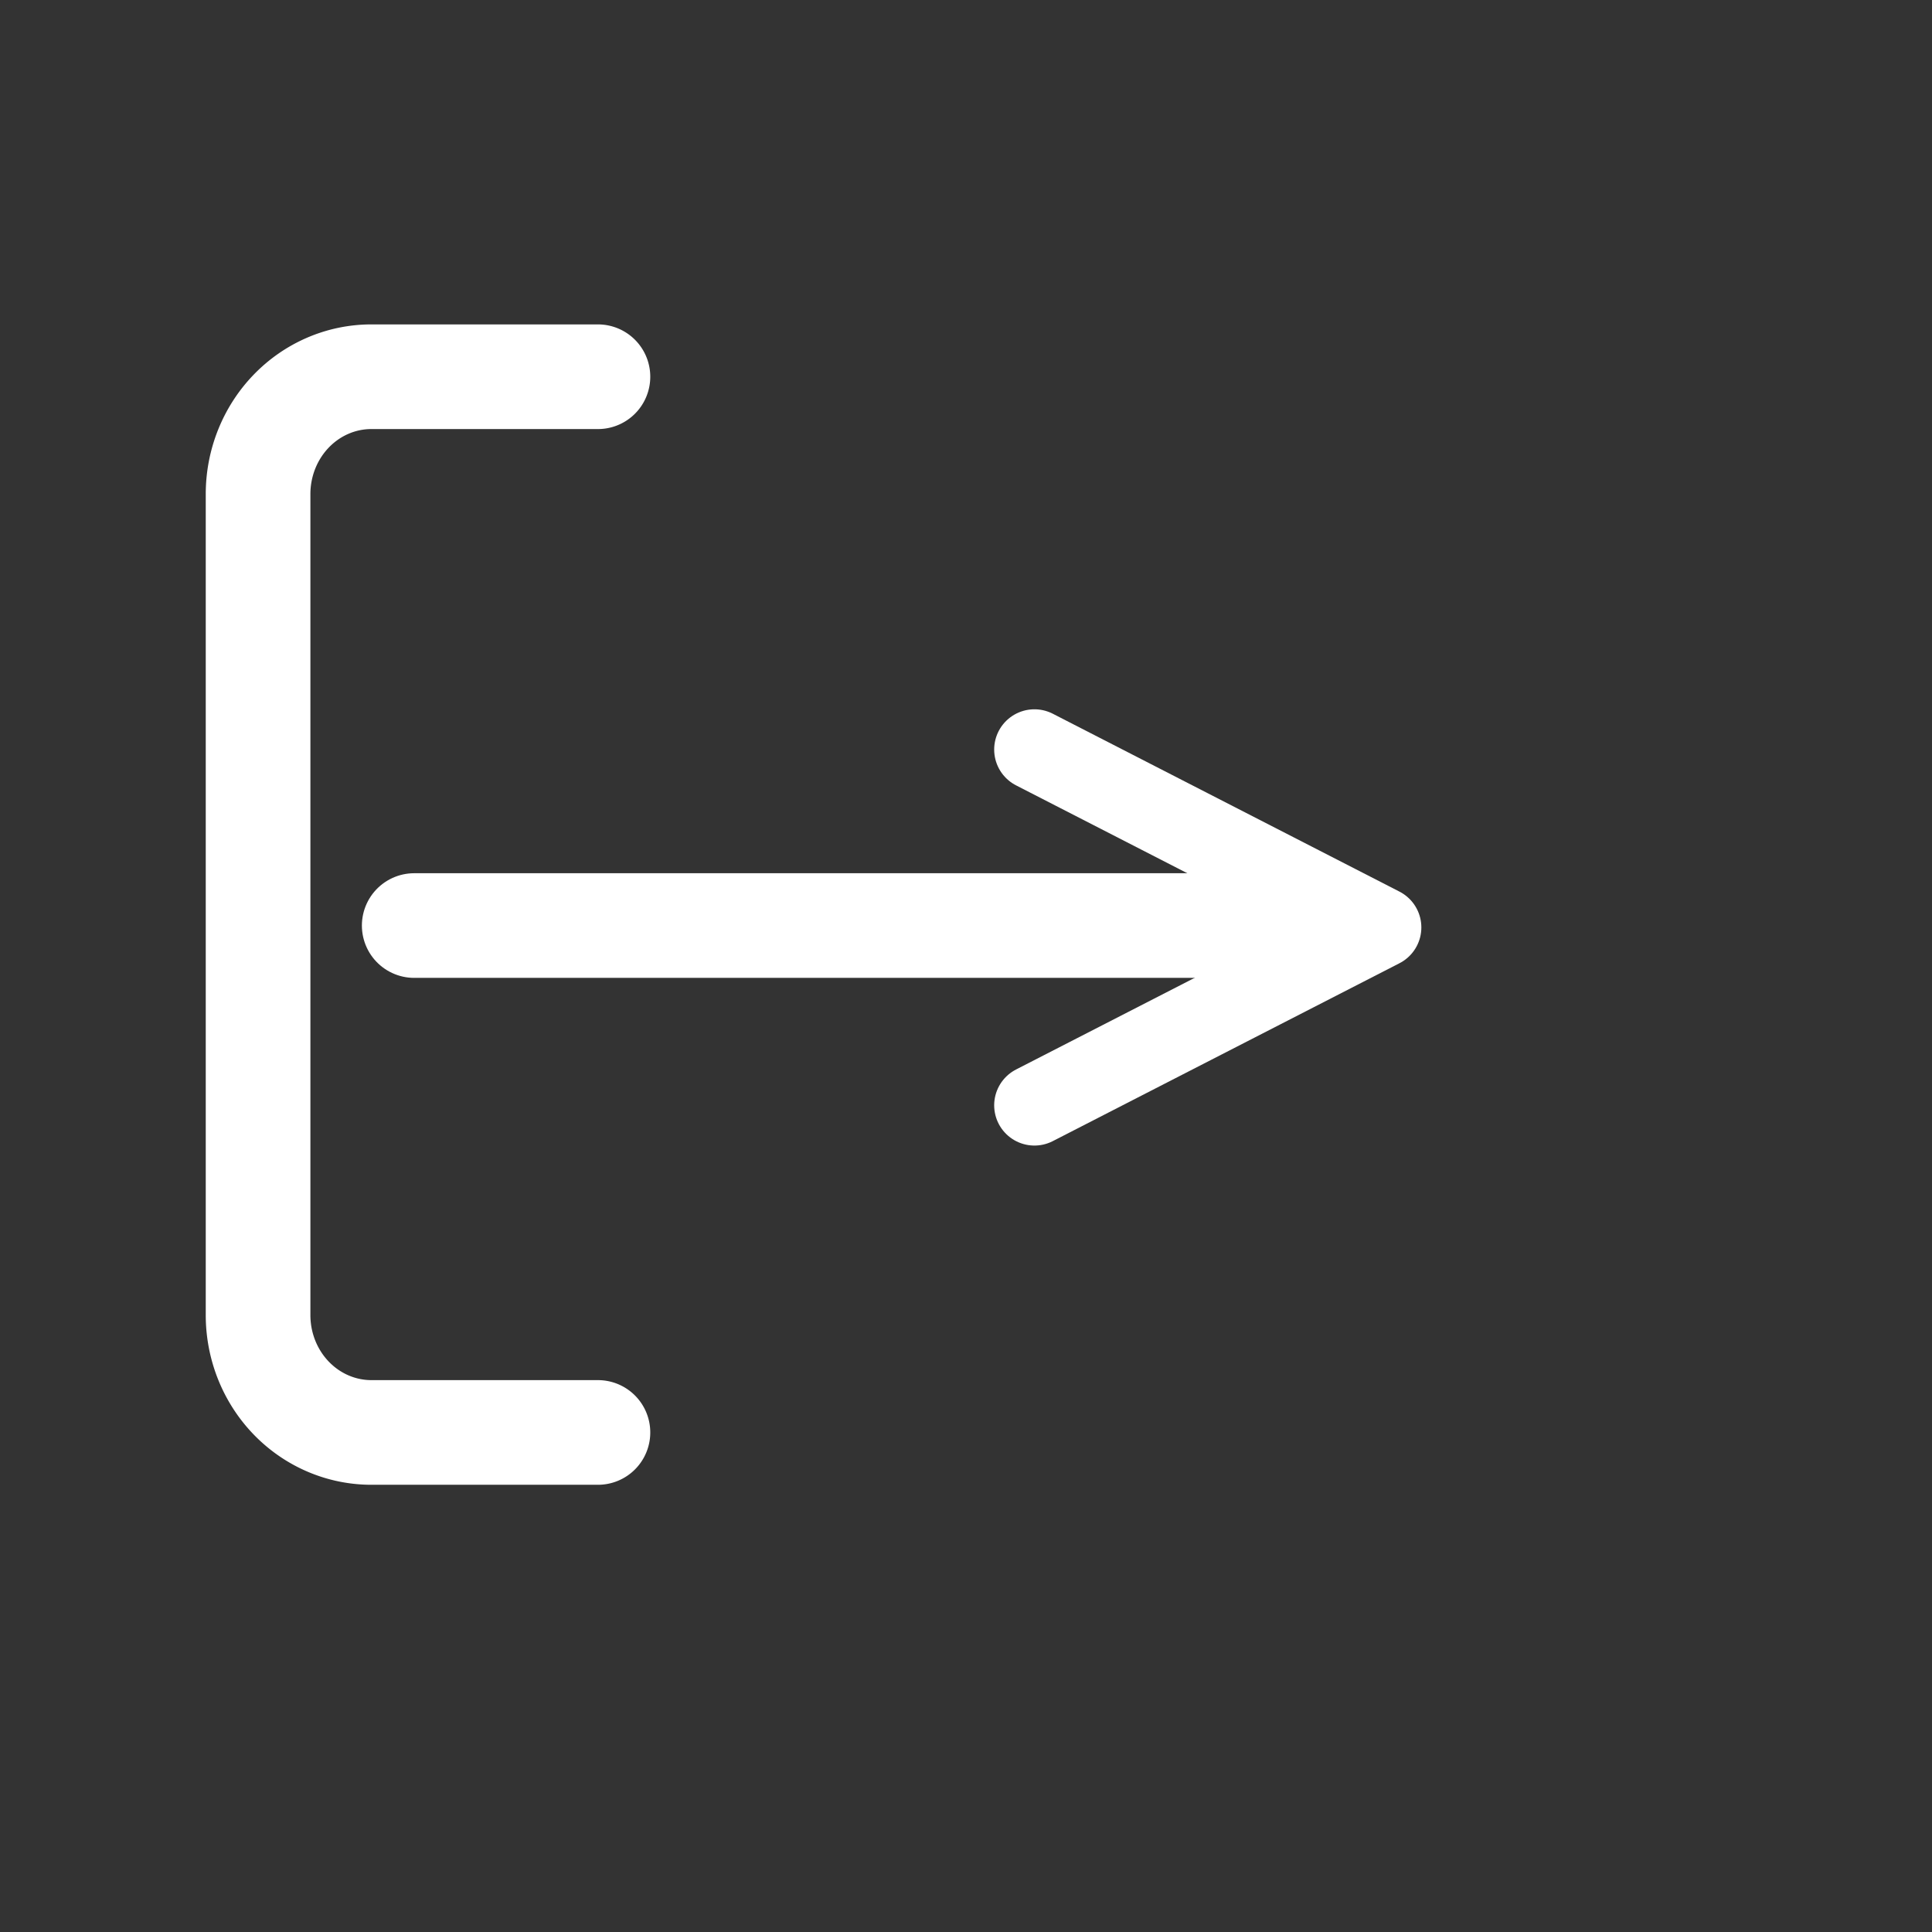 <svg xmlns="http://www.w3.org/2000/svg" fill="none" stroke="currentColor" stroke-width="2" stroke-linecap="round" stroke-linejoin="round" width="240" height="240"><rect width="100%" height="100%" fill="#333333" stroke="none"/><rect id="backgroundrect" width="100%" height="100%" x="0" y="0" fill="none" stroke="none" style="" class=""/><g class="currentLayer" style=""><title>Layer 1</title><path d="M74.278,177.944 H46.132 a14.073,14.572 0 0 1 -14.073,-14.572 V61.371 a14.073,14.572 0 0 1 14.073,-14.572 h28.146 " id="svg_1" class="selected" stroke-width="13" stroke="#ffffff" stroke-opacity="1"/><polyline points="128.5,137.305 171.565,115.208 128.5,93.111 " id="svg_2" class="" stroke-width="10" opacity="1" stroke="#ffffff" stroke-opacity="1"/><line x1="164.844" y1="114.975" x2="51.455" y2="114.975" id="svg_3" class="" stroke-width="13" stroke="#ffffff"/></g></svg>